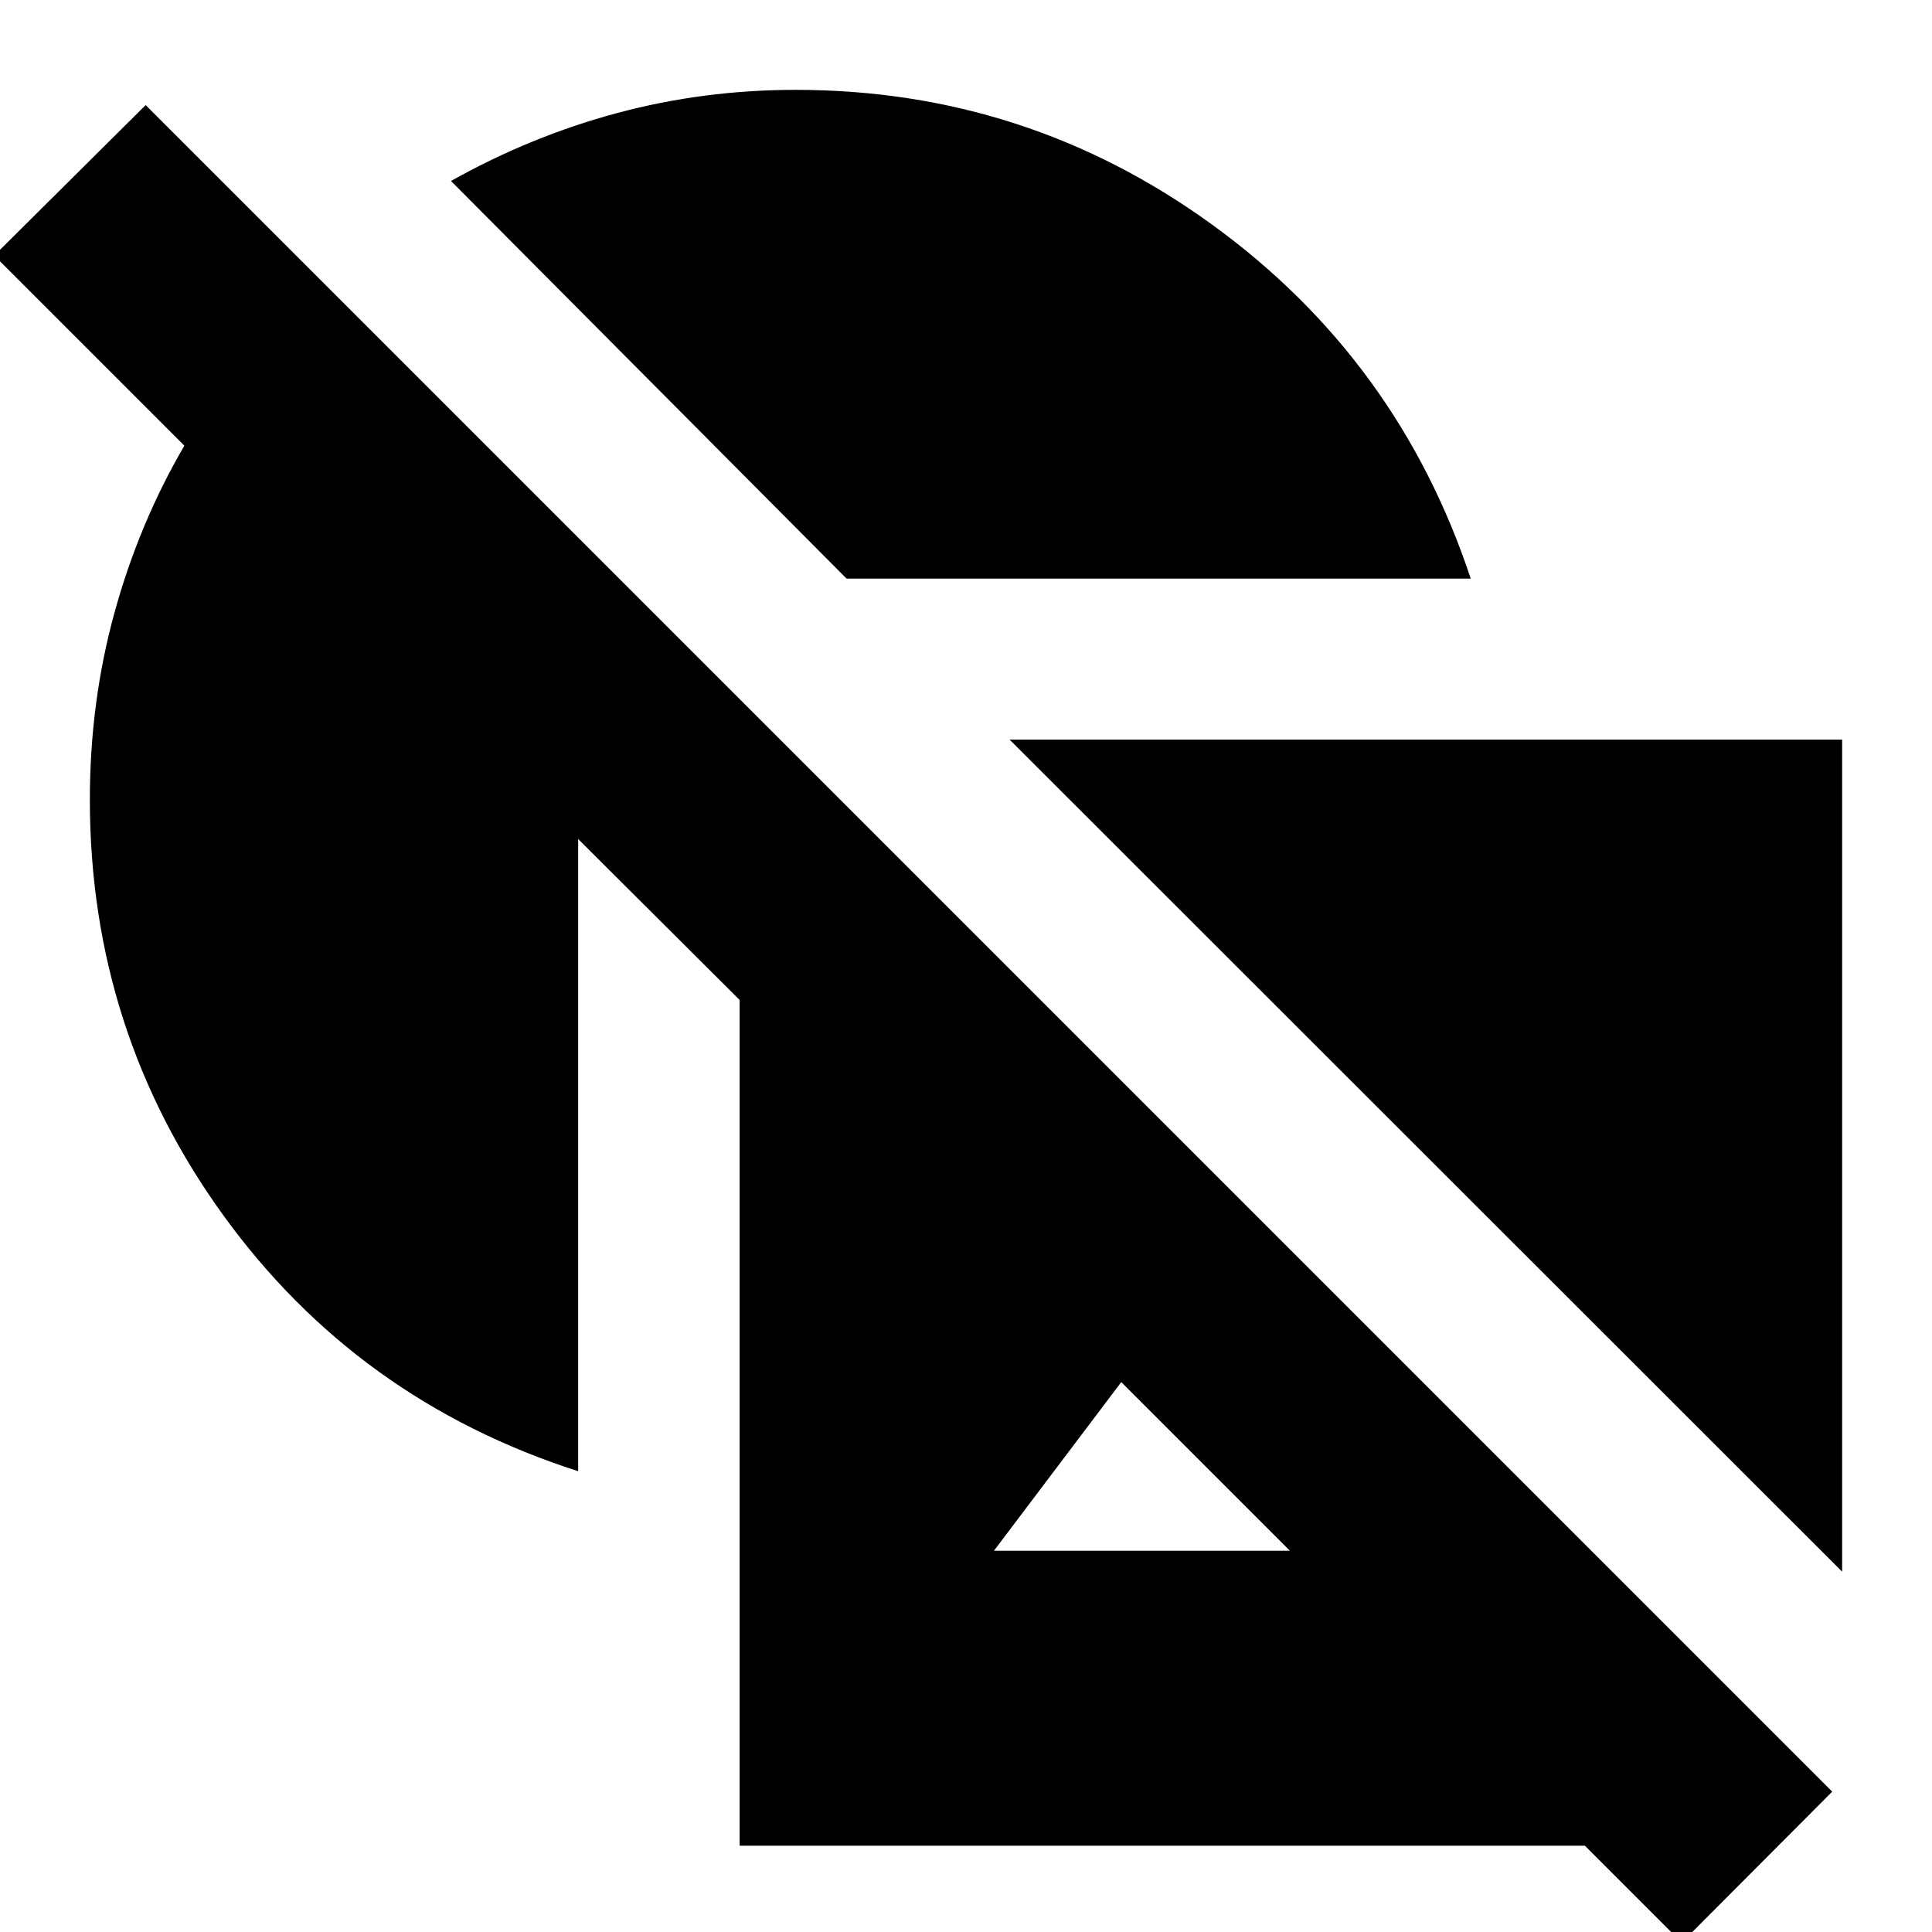 <svg xmlns="http://www.w3.org/2000/svg" height="24" viewBox="0 -960 960 960" width="24"><path d="M287.28-228.96Q177.57-264.2 111.11-355.93q-66.46-91.74-66.46-206.7 0-48.48 12.24-92.96t34.72-82.95l-94.48-94.48 75.24-74.76L910.41-69.74l-74.76 75-48.15-48.15H367.52v-420.22l-80.24-80v314.15Zm108.09-686.39q114.72 0 207.08 67.08Q694.8-781.2 730.8-672.48H420.67L224.09-870.07q39.76-22.28 82.64-33.78t88.64-11.5Zm106.3 322.87h413.68v413.44L501.67-592.48Zm139.29 403.05-29.05-29.05-54.76-54.76-63.28 83.81h147.09Z"/></svg>